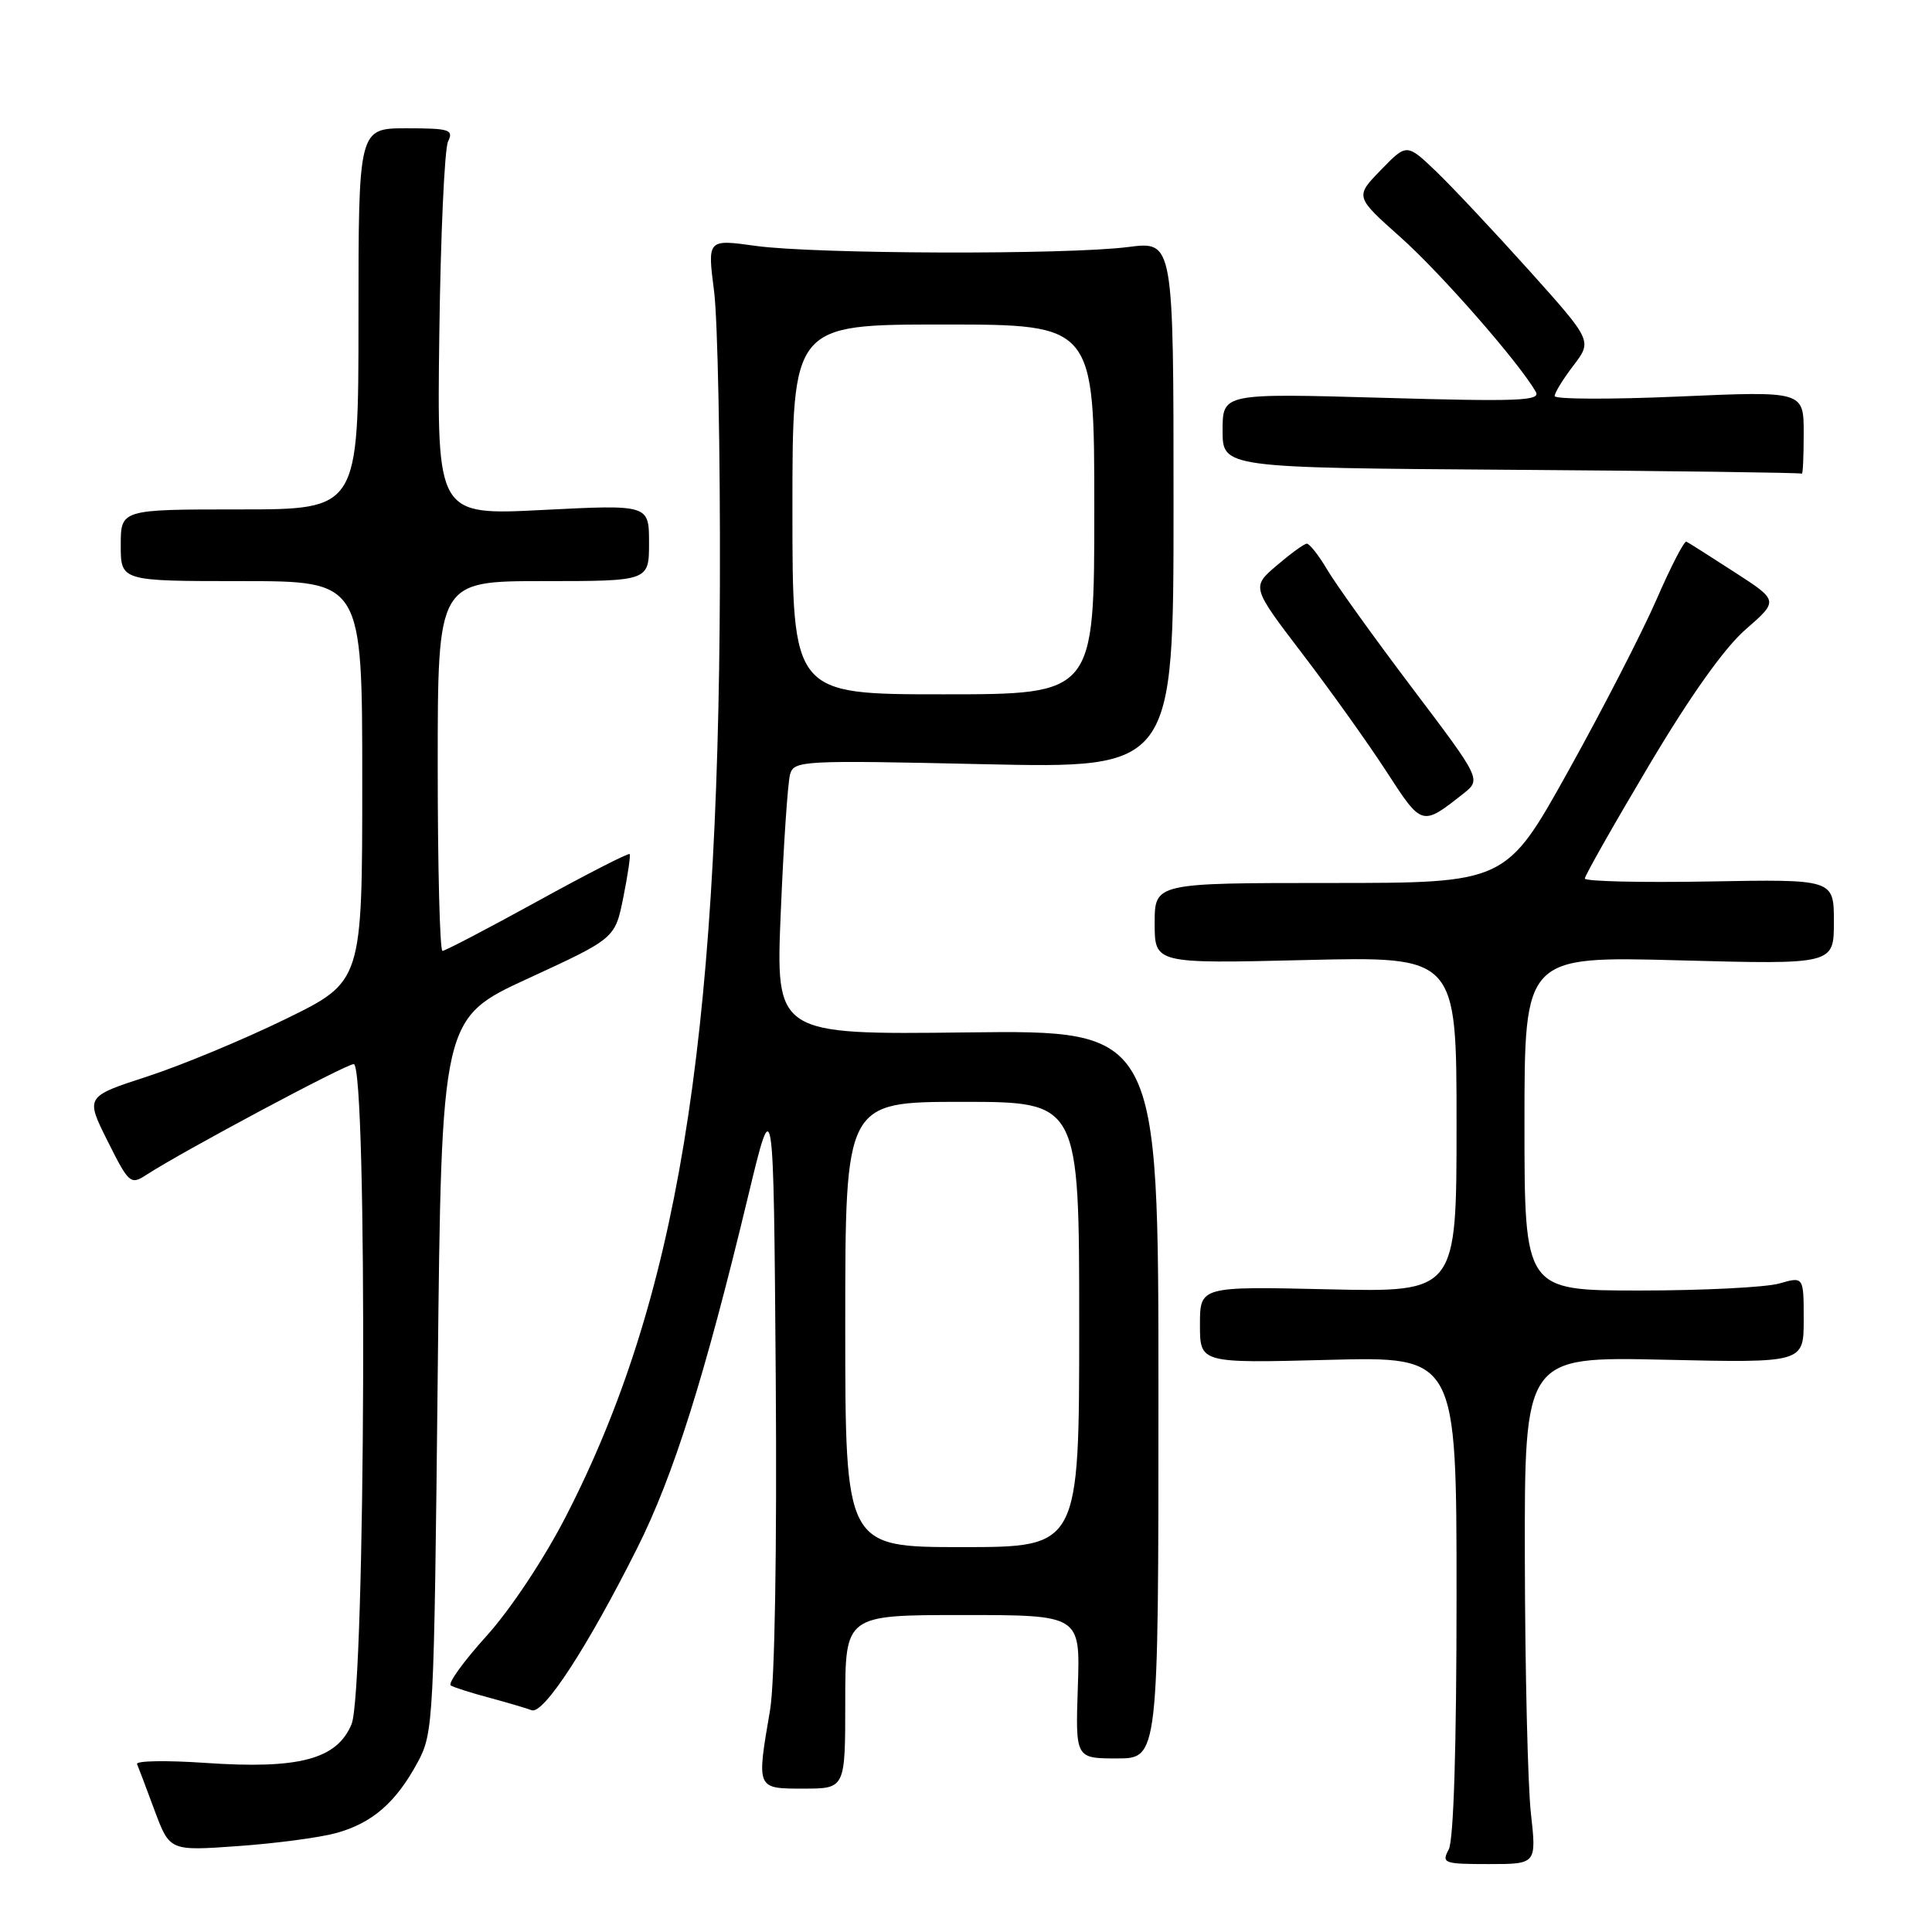 <?xml version="1.0" encoding="UTF-8" standalone="no"?>
<!DOCTYPE svg PUBLIC "-//W3C//DTD SVG 1.1//EN" "http://www.w3.org/Graphics/SVG/1.1/DTD/svg11.dtd" >
<svg xmlns="http://www.w3.org/2000/svg" xmlns:xlink="http://www.w3.org/1999/xlink" version="1.1" viewBox="0 0 256 256">
 <g >
 <path fill="currentColor"
d=" M 202.85 240.25 C 202.44 236.54 202.08 221.41 202.05 206.63 C 202.00 179.76 202.00 179.76 220.50 180.17 C 239.00 180.59 239.00 180.59 239.00 174.86 C 239.00 169.14 239.00 169.14 235.76 170.07 C 233.97 170.58 225.65 171.00 217.26 171.00 C 202.00 171.00 202.00 171.00 202.00 148.85 C 202.00 126.70 202.00 126.70 222.50 127.25 C 243.00 127.80 243.00 127.80 243.00 122.15 C 243.00 116.50 243.00 116.50 226.50 116.80 C 217.43 116.96 210.00 116.79 210.00 116.41 C 210.00 116.03 213.81 109.30 218.48 101.45 C 223.98 92.19 228.49 85.85 231.32 83.39 C 235.68 79.59 235.68 79.59 229.83 75.81 C 226.61 73.73 223.75 71.91 223.46 71.77 C 223.18 71.62 221.40 75.06 219.51 79.41 C 217.61 83.77 212.35 94.00 207.81 102.16 C 199.55 117.00 199.55 117.00 176.28 117.00 C 153.00 117.00 153.00 117.00 153.00 122.34 C 153.00 127.69 153.00 127.69 173.00 127.21 C 193.00 126.73 193.00 126.73 193.00 148.98 C 193.00 171.23 193.00 171.23 176.00 170.84 C 159.00 170.45 159.00 170.45 159.00 175.54 C 159.00 180.63 159.00 180.63 176.00 180.19 C 193.00 179.74 193.00 179.74 193.00 211.44 C 193.00 231.37 192.62 243.85 191.96 245.07 C 190.99 246.88 191.31 247.00 197.27 247.00 C 203.60 247.00 203.60 247.00 202.85 240.25 Z  M 44.50 242.90 C 49.31 241.59 52.46 238.86 55.35 233.50 C 57.44 229.61 57.51 228.22 58.00 182.22 C 58.50 134.93 58.50 134.93 70.00 129.64 C 81.50 124.34 81.50 124.34 82.59 118.92 C 83.19 115.94 83.57 113.35 83.43 113.17 C 83.29 112.99 77.79 115.80 71.22 119.42 C 64.64 123.04 58.97 126.00 58.63 126.00 C 58.28 126.00 58.00 114.97 58.00 101.50 C 58.00 77.00 58.00 77.00 72.00 77.00 C 86.00 77.00 86.00 77.00 86.00 71.93 C 86.00 66.86 86.00 66.86 71.95 67.57 C 57.90 68.29 57.90 68.29 58.21 44.39 C 58.38 31.25 58.90 19.71 59.37 18.75 C 60.13 17.18 59.57 17.00 53.86 17.00 C 47.50 17.00 47.50 17.00 47.50 42.25 C 47.50 67.50 47.50 67.50 31.75 67.50 C 16.00 67.50 16.00 67.50 16.00 72.25 C 16.00 77.00 16.00 77.00 32.00 77.00 C 48.00 77.00 48.00 77.00 48.00 103.53 C 48.00 130.06 48.00 130.06 37.90 135.00 C 32.34 137.72 24.09 141.15 19.55 142.63 C 11.31 145.31 11.31 145.31 14.26 151.20 C 17.06 156.81 17.31 157.03 19.35 155.70 C 24.22 152.54 45.83 141.00 46.87 141.00 C 48.72 141.00 48.44 224.02 46.58 228.47 C 44.63 233.13 39.62 234.45 27.16 233.59 C 22.02 233.24 17.97 233.31 18.16 233.75 C 18.35 234.19 19.40 236.96 20.49 239.91 C 22.49 245.26 22.49 245.26 31.49 244.62 C 36.45 244.27 42.30 243.50 44.50 242.90 Z  M 112.00 225.50 C 112.00 214.00 112.00 214.00 127.57 214.00 C 143.14 214.00 143.14 214.00 142.82 223.50 C 142.50 233.00 142.50 233.00 148.00 233.00 C 153.50 233.00 153.50 233.00 153.50 184.75 C 153.50 136.50 153.50 136.50 128.13 136.80 C 102.77 137.10 102.77 137.10 103.46 120.80 C 103.83 111.83 104.39 103.64 104.69 102.60 C 105.21 100.78 106.27 100.72 130.37 101.26 C 155.50 101.81 155.50 101.81 155.50 66.88 C 155.50 31.96 155.50 31.96 149.50 32.73 C 141.35 33.78 108.00 33.67 100.12 32.58 C 93.73 31.69 93.73 31.69 94.62 38.59 C 95.10 42.39 95.45 59.90 95.39 77.50 C 95.18 138.90 89.65 172.39 75.00 200.90 C 72.10 206.55 67.65 213.25 64.47 216.77 C 61.44 220.12 59.31 223.07 59.73 223.33 C 60.15 223.59 62.44 224.32 64.81 224.95 C 67.18 225.59 69.72 226.34 70.44 226.61 C 72.01 227.22 77.83 218.29 84.43 205.14 C 89.25 195.53 93.37 182.46 99.13 158.50 C 102.50 144.50 102.50 144.50 102.79 182.50 C 102.96 205.52 102.66 222.90 102.04 226.58 C 100.24 237.11 100.19 237.00 106.50 237.00 C 112.00 237.00 112.00 237.00 112.00 225.50 Z  M 193.89 105.17 C 196.28 103.28 196.28 103.28 187.09 91.12 C 182.04 84.44 176.99 77.40 175.86 75.48 C 174.73 73.57 173.51 72.02 173.15 72.04 C 172.79 72.06 171.00 73.37 169.16 74.94 C 165.83 77.79 165.83 77.79 172.59 86.65 C 176.31 91.52 181.32 98.54 183.73 102.26 C 188.43 109.51 188.40 109.50 193.89 105.17 Z  M 239.00 57.41 C 239.00 51.82 239.00 51.82 222.50 52.54 C 213.43 52.94 206.00 52.91 206.00 52.48 C 206.00 52.04 207.12 50.22 208.49 48.43 C 210.98 45.16 210.98 45.16 202.61 35.83 C 198.00 30.70 192.47 24.81 190.32 22.74 C 186.40 18.99 186.40 18.99 182.97 22.53 C 179.54 26.06 179.54 26.06 185.59 31.45 C 190.92 36.20 201.21 47.95 203.50 51.91 C 204.20 53.12 201.21 53.23 183.16 52.71 C 162.00 52.11 162.00 52.11 162.00 57.04 C 162.00 61.98 162.00 61.98 200.25 62.25 C 221.29 62.40 238.61 62.63 238.75 62.76 C 238.89 62.89 239.00 60.48 239.00 57.41 Z  M 112.00 175.50 C 112.00 146.00 112.00 146.00 127.50 146.00 C 143.00 146.00 143.00 146.00 143.00 175.50 C 143.00 205.00 143.00 205.00 127.50 205.00 C 112.00 205.00 112.00 205.00 112.00 175.50 Z  M 105.00 67.50 C 105.00 43.00 105.00 43.00 125.00 43.00 C 145.00 43.00 145.00 43.00 145.00 67.50 C 145.00 92.00 145.00 92.00 125.00 92.00 C 105.00 92.00 105.00 92.00 105.00 67.50 Z "/>
</g>
</svg>